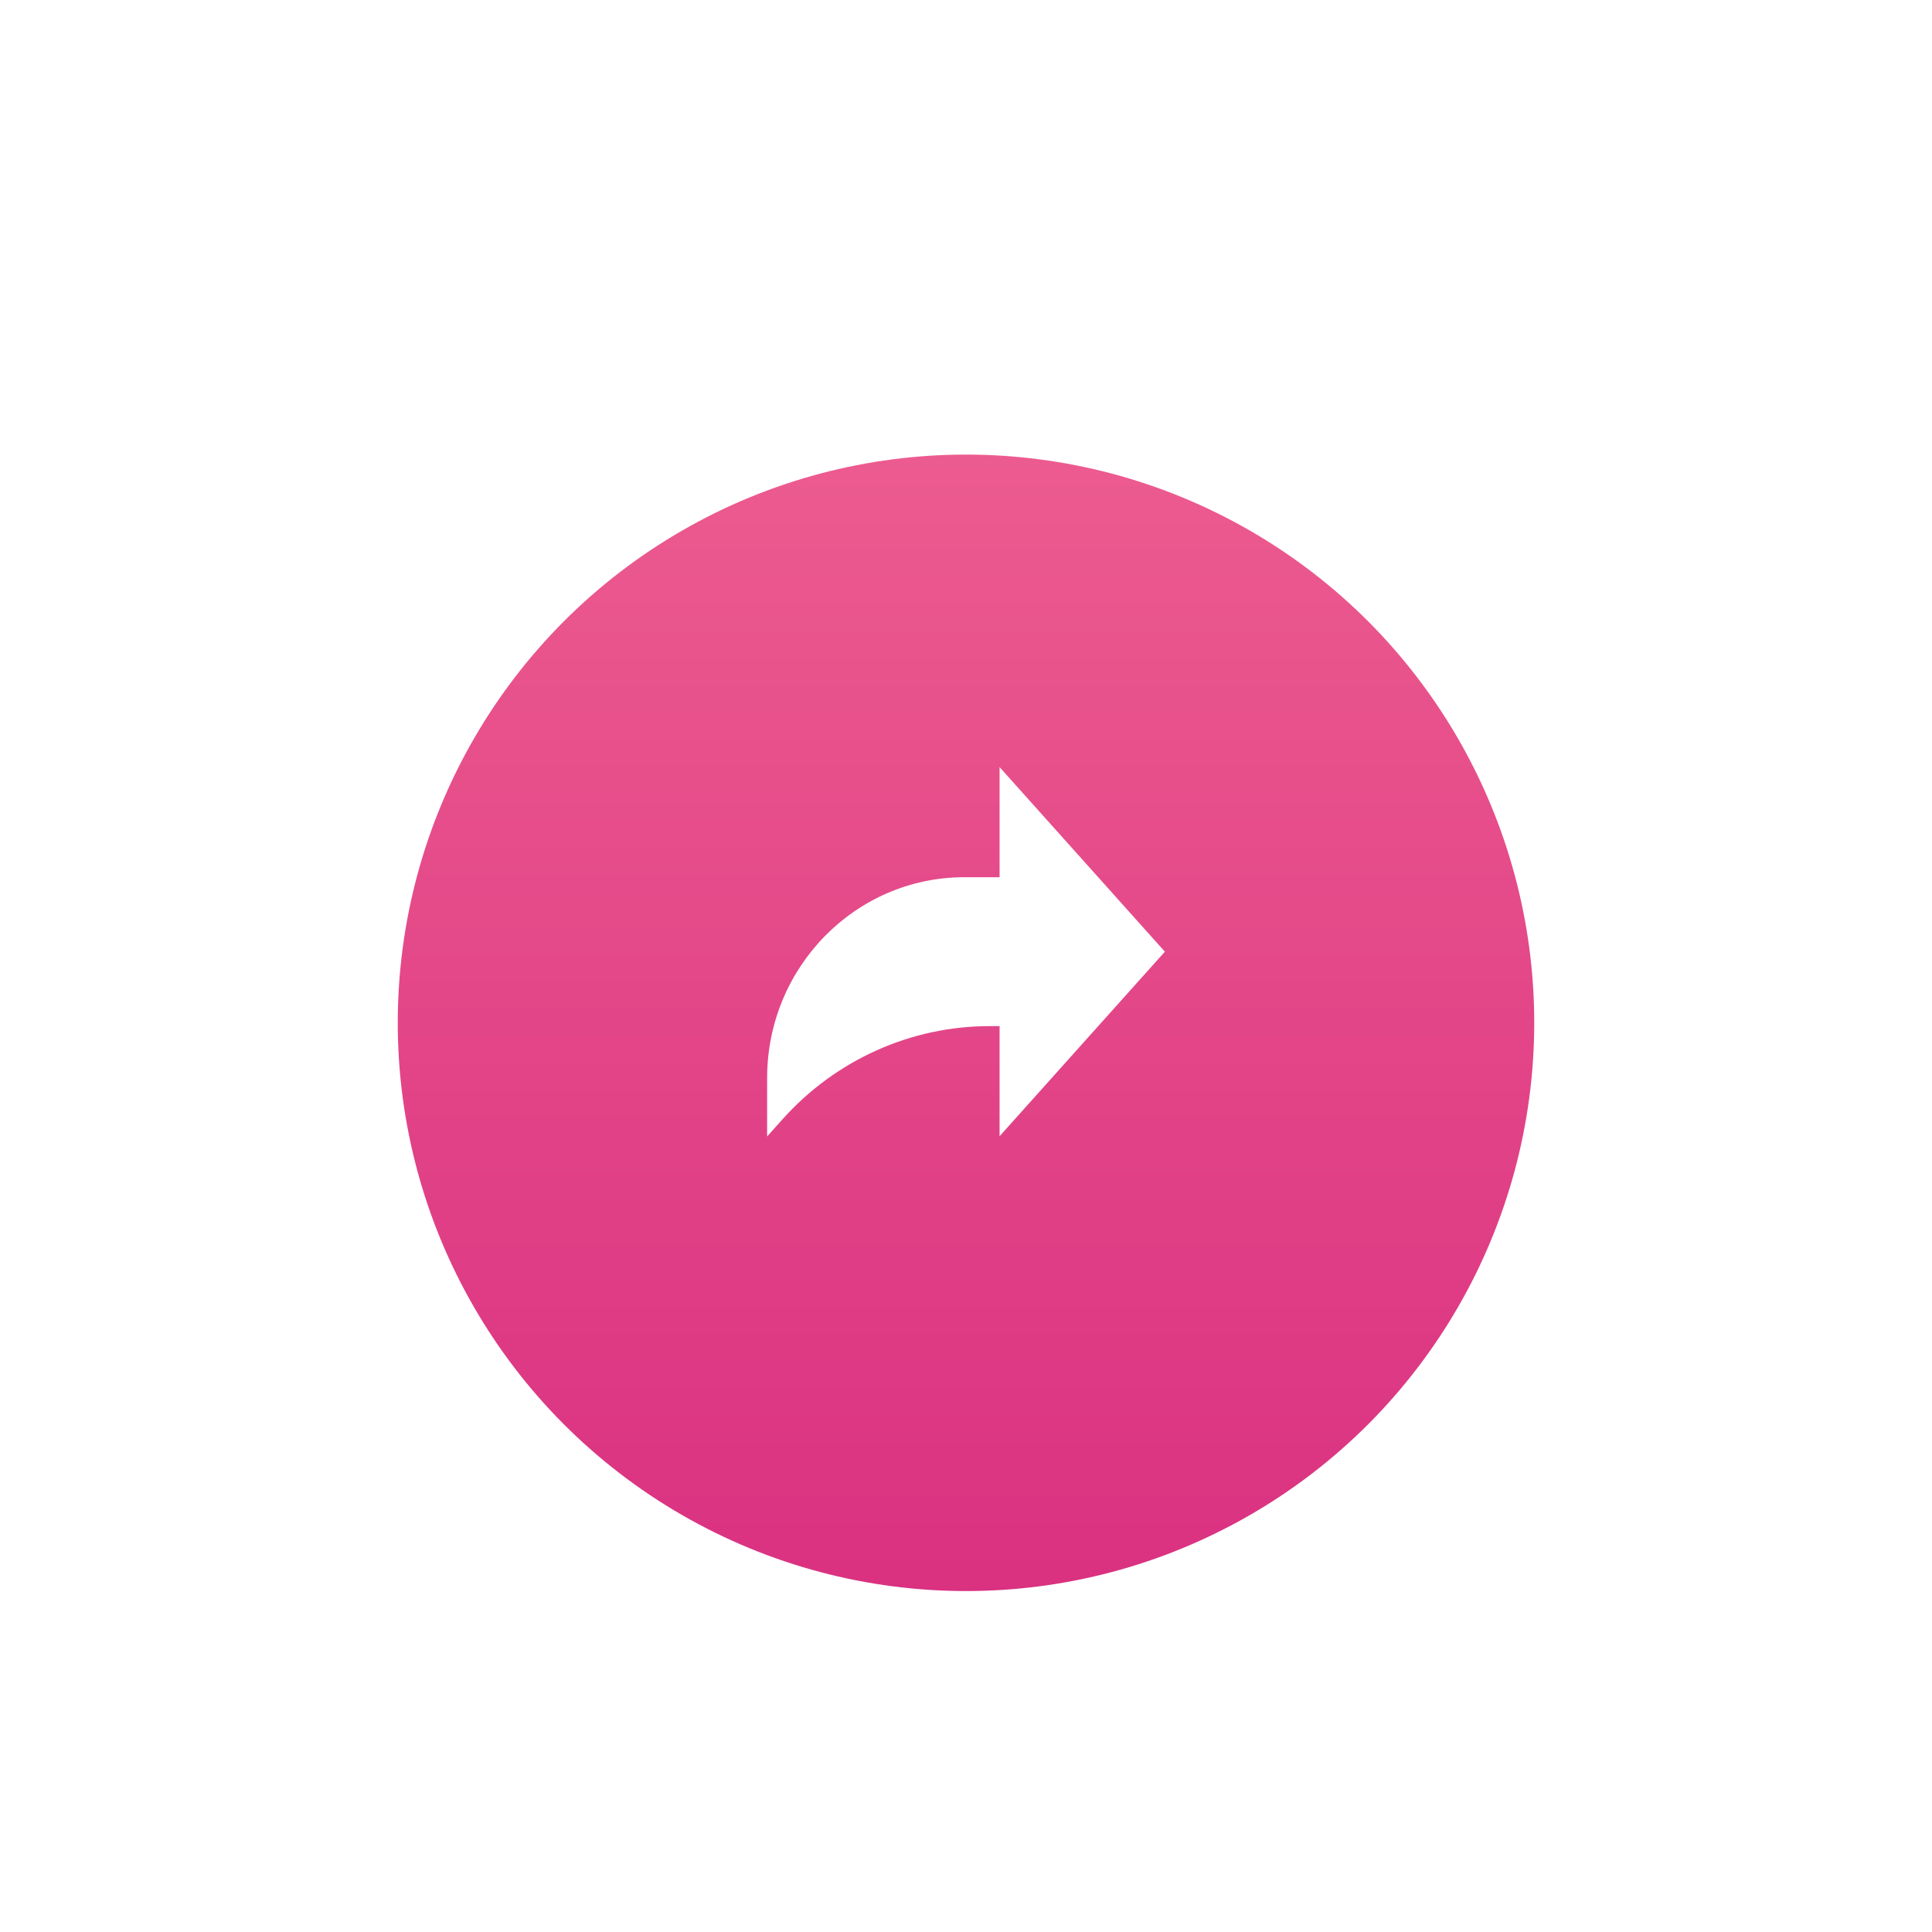 <svg width="68" height="68" viewBox="0 0 68 68" fill="none" xmlns="http://www.w3.org/2000/svg">
<g filter="url(#filter0_di_2346_540)">
<circle cx="34" cy="34" r="20" fill="url(#paint0_linear_2346_540)"/>
</g>
<path d="M41 33.496L35.182 27V30.875H33.945C30.109 30.875 27 34.041 27 37.946V40L27.549 39.387C29.418 37.303 32.061 36.116 34.832 36.116H35.182V39.991L41 33.496Z" fill="white"/>
<defs>
<filter id="filter0_di_2346_540" x="0" y="0" width="68" height="68" filterUnits="userSpaceOnUse" color-interpolation-filters="sRGB">
<feFlood flood-opacity="0" result="BackgroundImageFix"/>
<feColorMatrix in="SourceAlpha" type="matrix" values="0 0 0 0 0 0 0 0 0 0 0 0 0 0 0 0 0 0 127 0" result="hardAlpha"/>
<feOffset/>
<feGaussianBlur stdDeviation="7"/>
<feColorMatrix type="matrix" values="0 0 0 0 0.925 0 0 0 0 0.357 0 0 0 0 0.627 0 0 0 0.3 0"/>
<feBlend mode="normal" in2="BackgroundImageFix" result="effect1_dropShadow_2346_540"/>
<feBlend mode="normal" in="SourceGraphic" in2="effect1_dropShadow_2346_540" result="shape"/>
<feColorMatrix in="SourceAlpha" type="matrix" values="0 0 0 0 0 0 0 0 0 0 0 0 0 0 0 0 0 0 127 0" result="hardAlpha"/>
<feOffset dy="2"/>
<feGaussianBlur stdDeviation="1"/>
<feComposite in2="hardAlpha" operator="arithmetic" k2="-1" k3="1"/>
<feColorMatrix type="matrix" values="0 0 0 0 0.558 0 0 0 0 0.054 0 0 0 0 0.284 0 0 0 0.5 0"/>
<feBlend mode="normal" in2="shape" result="effect2_innerShadow_2346_540"/>
</filter>
<linearGradient id="paint0_linear_2346_540" x1="34" y1="14" x2="34" y2="54" gradientUnits="userSpaceOnUse">
<stop stop-color="#EC5B8F"/>
<stop offset="1" stop-color="#DA3181"/>
</linearGradient>
</defs>
</svg>
